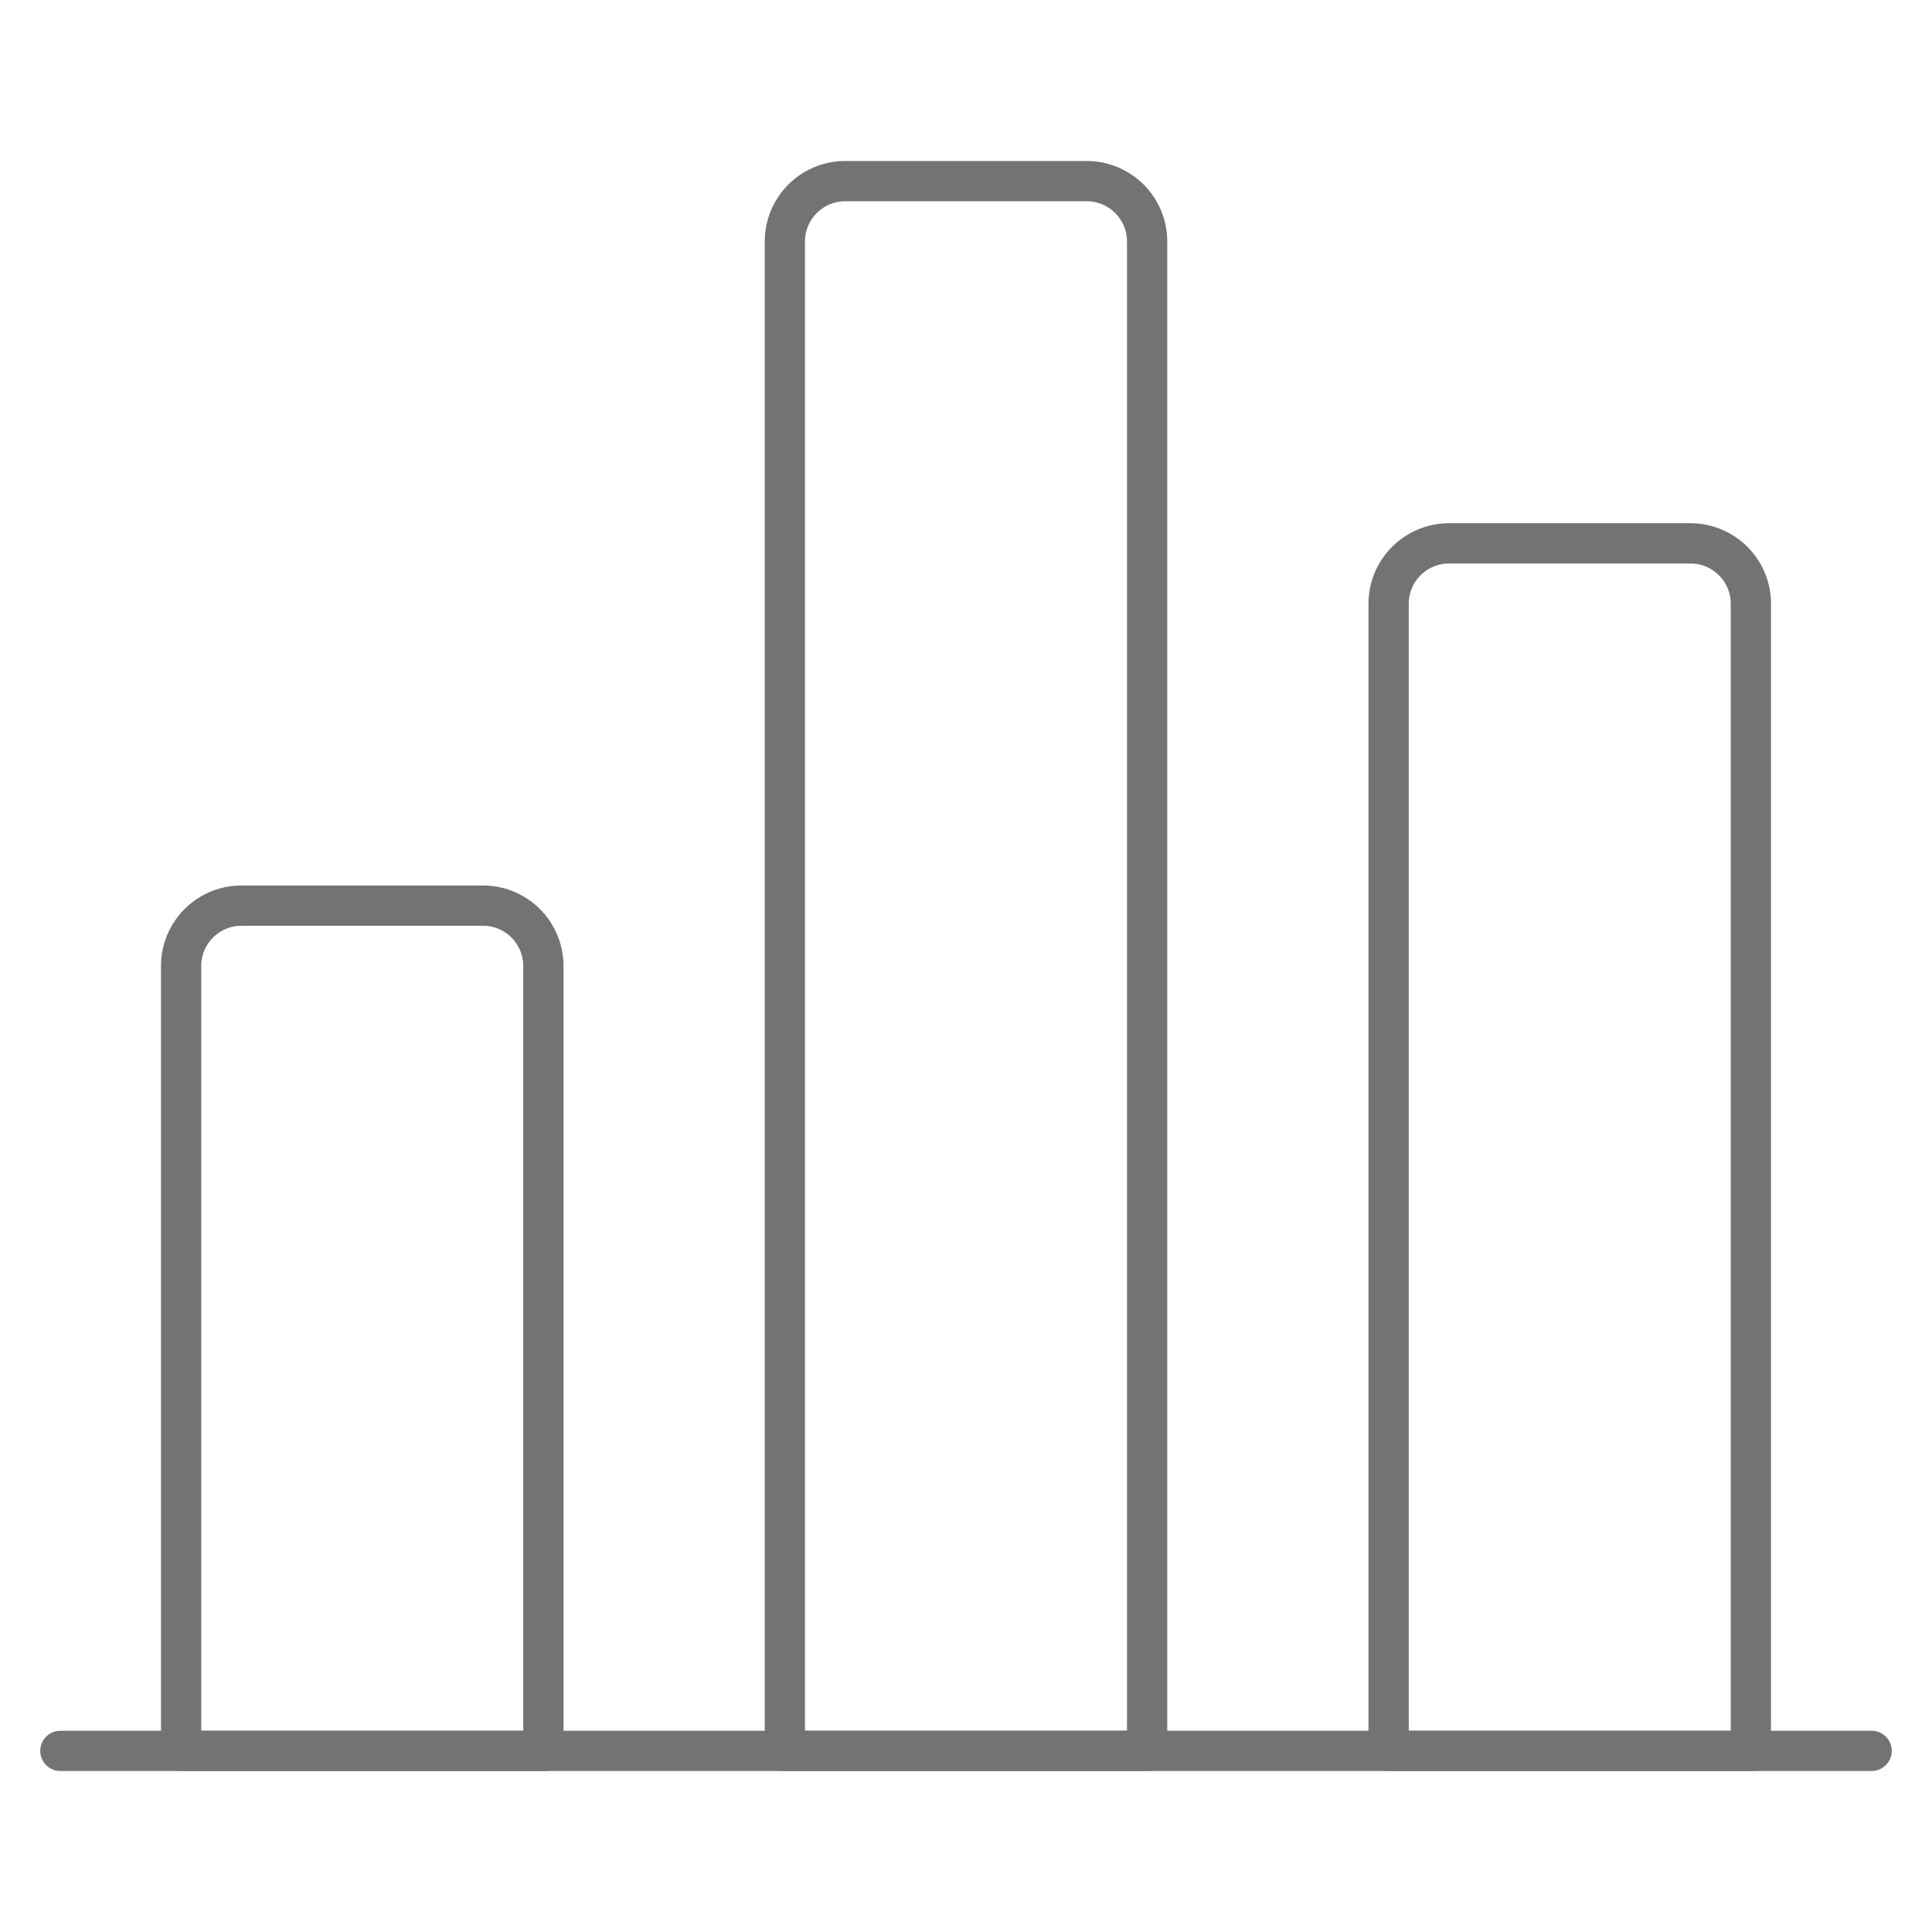 <svg viewBox="0 0 24 24" xmlns="http://www.w3.org/2000/svg" id="Analytics-Bars--Streamline-Ultimate.svg" height="24" width="24"><desc>Analytics Bars Streamline Icon: https://streamlinehq.com</desc><path d="m0.75 21.75 22.5 0" fill="none" stroke="#737373" stroke-linecap="round" stroke-linejoin="round" stroke-width="0.5"></path><path d="M6 11.25H3a0.75 0.75 0 0 0 -0.75 0.75v9.75h4.5V12a0.75 0.75 0 0 0 -0.75 -0.75Z" fill="none" stroke="#737373" stroke-linecap="round" stroke-linejoin="round" stroke-width="0.5"></path><path d="M13.5 2.25h-3a0.75 0.75 0 0 0 -0.75 0.75v18.75h4.5V3a0.75 0.75 0 0 0 -0.75 -0.75Z" fill="none" stroke="#737373" stroke-linecap="round" stroke-linejoin="round" stroke-width="0.5"></path><path d="M21 6.75h-3a0.75 0.75 0 0 0 -0.75 0.75v14.25h4.5V7.5a0.75 0.75 0 0 0 -0.75 -0.75Z" fill="none" stroke="#737373" stroke-linecap="round" stroke-linejoin="round" stroke-width="0.5"></path></svg>